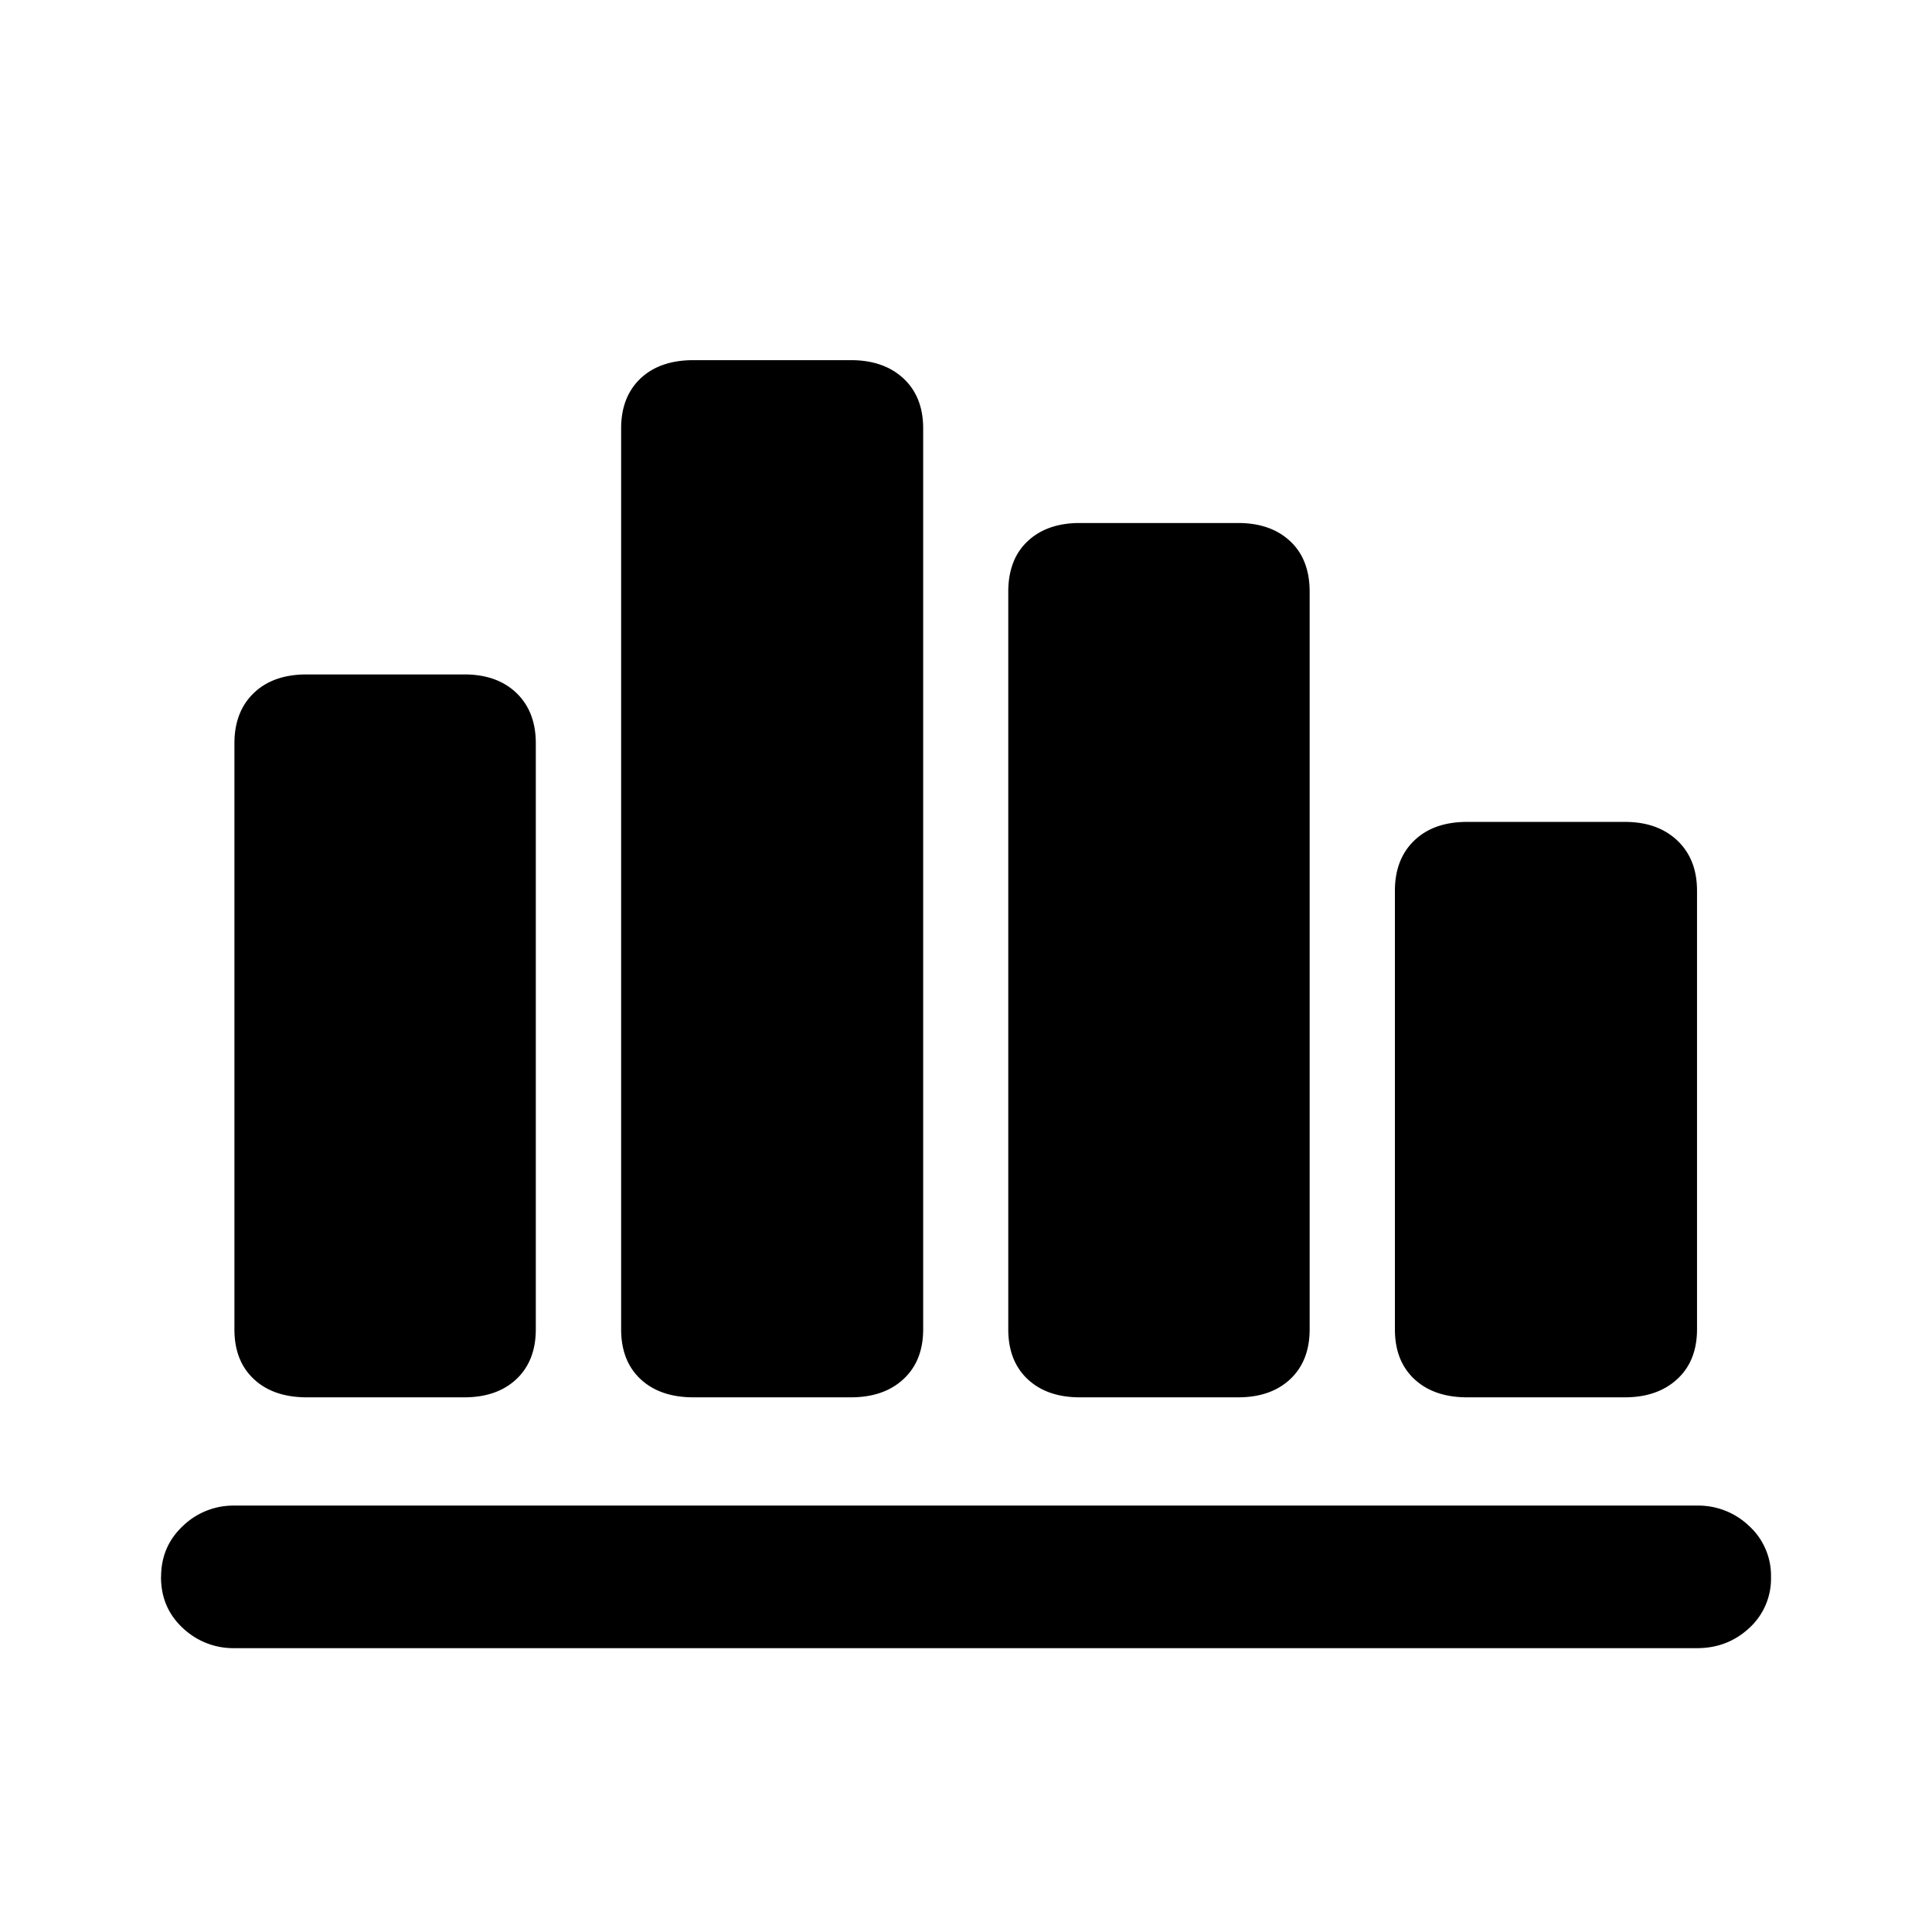 <svg t="1705810458583" class="icon" viewBox="0 0 1024 1024" version="1.1" xmlns="http://www.w3.org/2000/svg" p-id="962" width="16" height="16"><path d="M85.333 835.84c0 10.837 3.84 19.883 11.52 27.008a38.827 38.827 0 0 0 27.392 10.709h775.211c10.837 0 20.053-3.584 27.733-10.709A35.413 35.413 0 0 0 938.667 835.84a35.627 35.627 0 0 0-11.52-26.965 38.912 38.912 0 0 0-27.733-10.88H124.288a38.485 38.485 0 0 0-27.435 10.88c-7.68 7.253-11.477 16.213-11.477 26.965z m38.912-131.285c0 11.179 3.413 19.968 10.325 26.411 6.827 6.4 16.213 9.643 27.989 9.643h83.541c11.52 0 20.736-3.2 27.605-9.643 6.827-6.443 10.283-15.232 10.283-26.411v-310.613c0-11.179-3.413-20.053-10.283-26.667-6.869-6.571-16.085-9.813-27.605-9.813H162.56c-11.819 0-21.12 3.243-27.989 9.813-6.869 6.571-10.325 15.488-10.325 26.709v310.571z m204.971 0c0 11.179 3.413 19.968 10.283 26.411 6.869 6.4 16.213 9.643 27.989 9.643h83.499c11.605 0 20.907-3.2 27.861-9.643 6.955-6.443 10.453-15.232 10.453-26.411V227.029c0-11.136-3.499-19.968-10.453-26.453-6.955-6.443-16.213-9.685-27.861-9.685H367.488c-11.776 0-21.12 3.243-27.989 9.685-6.827 6.485-10.283 15.317-10.283 26.453v477.525z m205.184 0c0 11.179 3.413 19.968 10.24 26.411 6.827 6.4 16.043 9.643 27.648 9.643h83.968c11.52 0 20.736-3.2 27.605-9.643 6.827-6.443 10.283-15.232 10.283-26.411V313.685c0-11.435-3.413-20.352-10.283-26.795-6.869-6.443-16.085-9.685-27.605-9.685h-83.968c-11.605 0-20.821 3.243-27.648 9.685-6.827 6.4-10.24 15.36-10.24 26.795v390.869z m204.928 0c0 11.179 3.413 19.968 10.325 26.411 6.869 6.4 16.213 9.643 27.904 9.643h83.627c11.52 0 20.779-3.2 27.776-9.643 6.997-6.443 10.496-15.232 10.496-26.411v-232.448c0-11.179-3.499-20.053-10.496-26.667-6.997-6.571-16.213-9.813-27.733-9.813h-83.627c-11.776 0-21.077 3.243-27.947 9.813-6.869 6.571-10.325 15.488-10.325 26.667v232.448z" p-id="963"></path></svg>